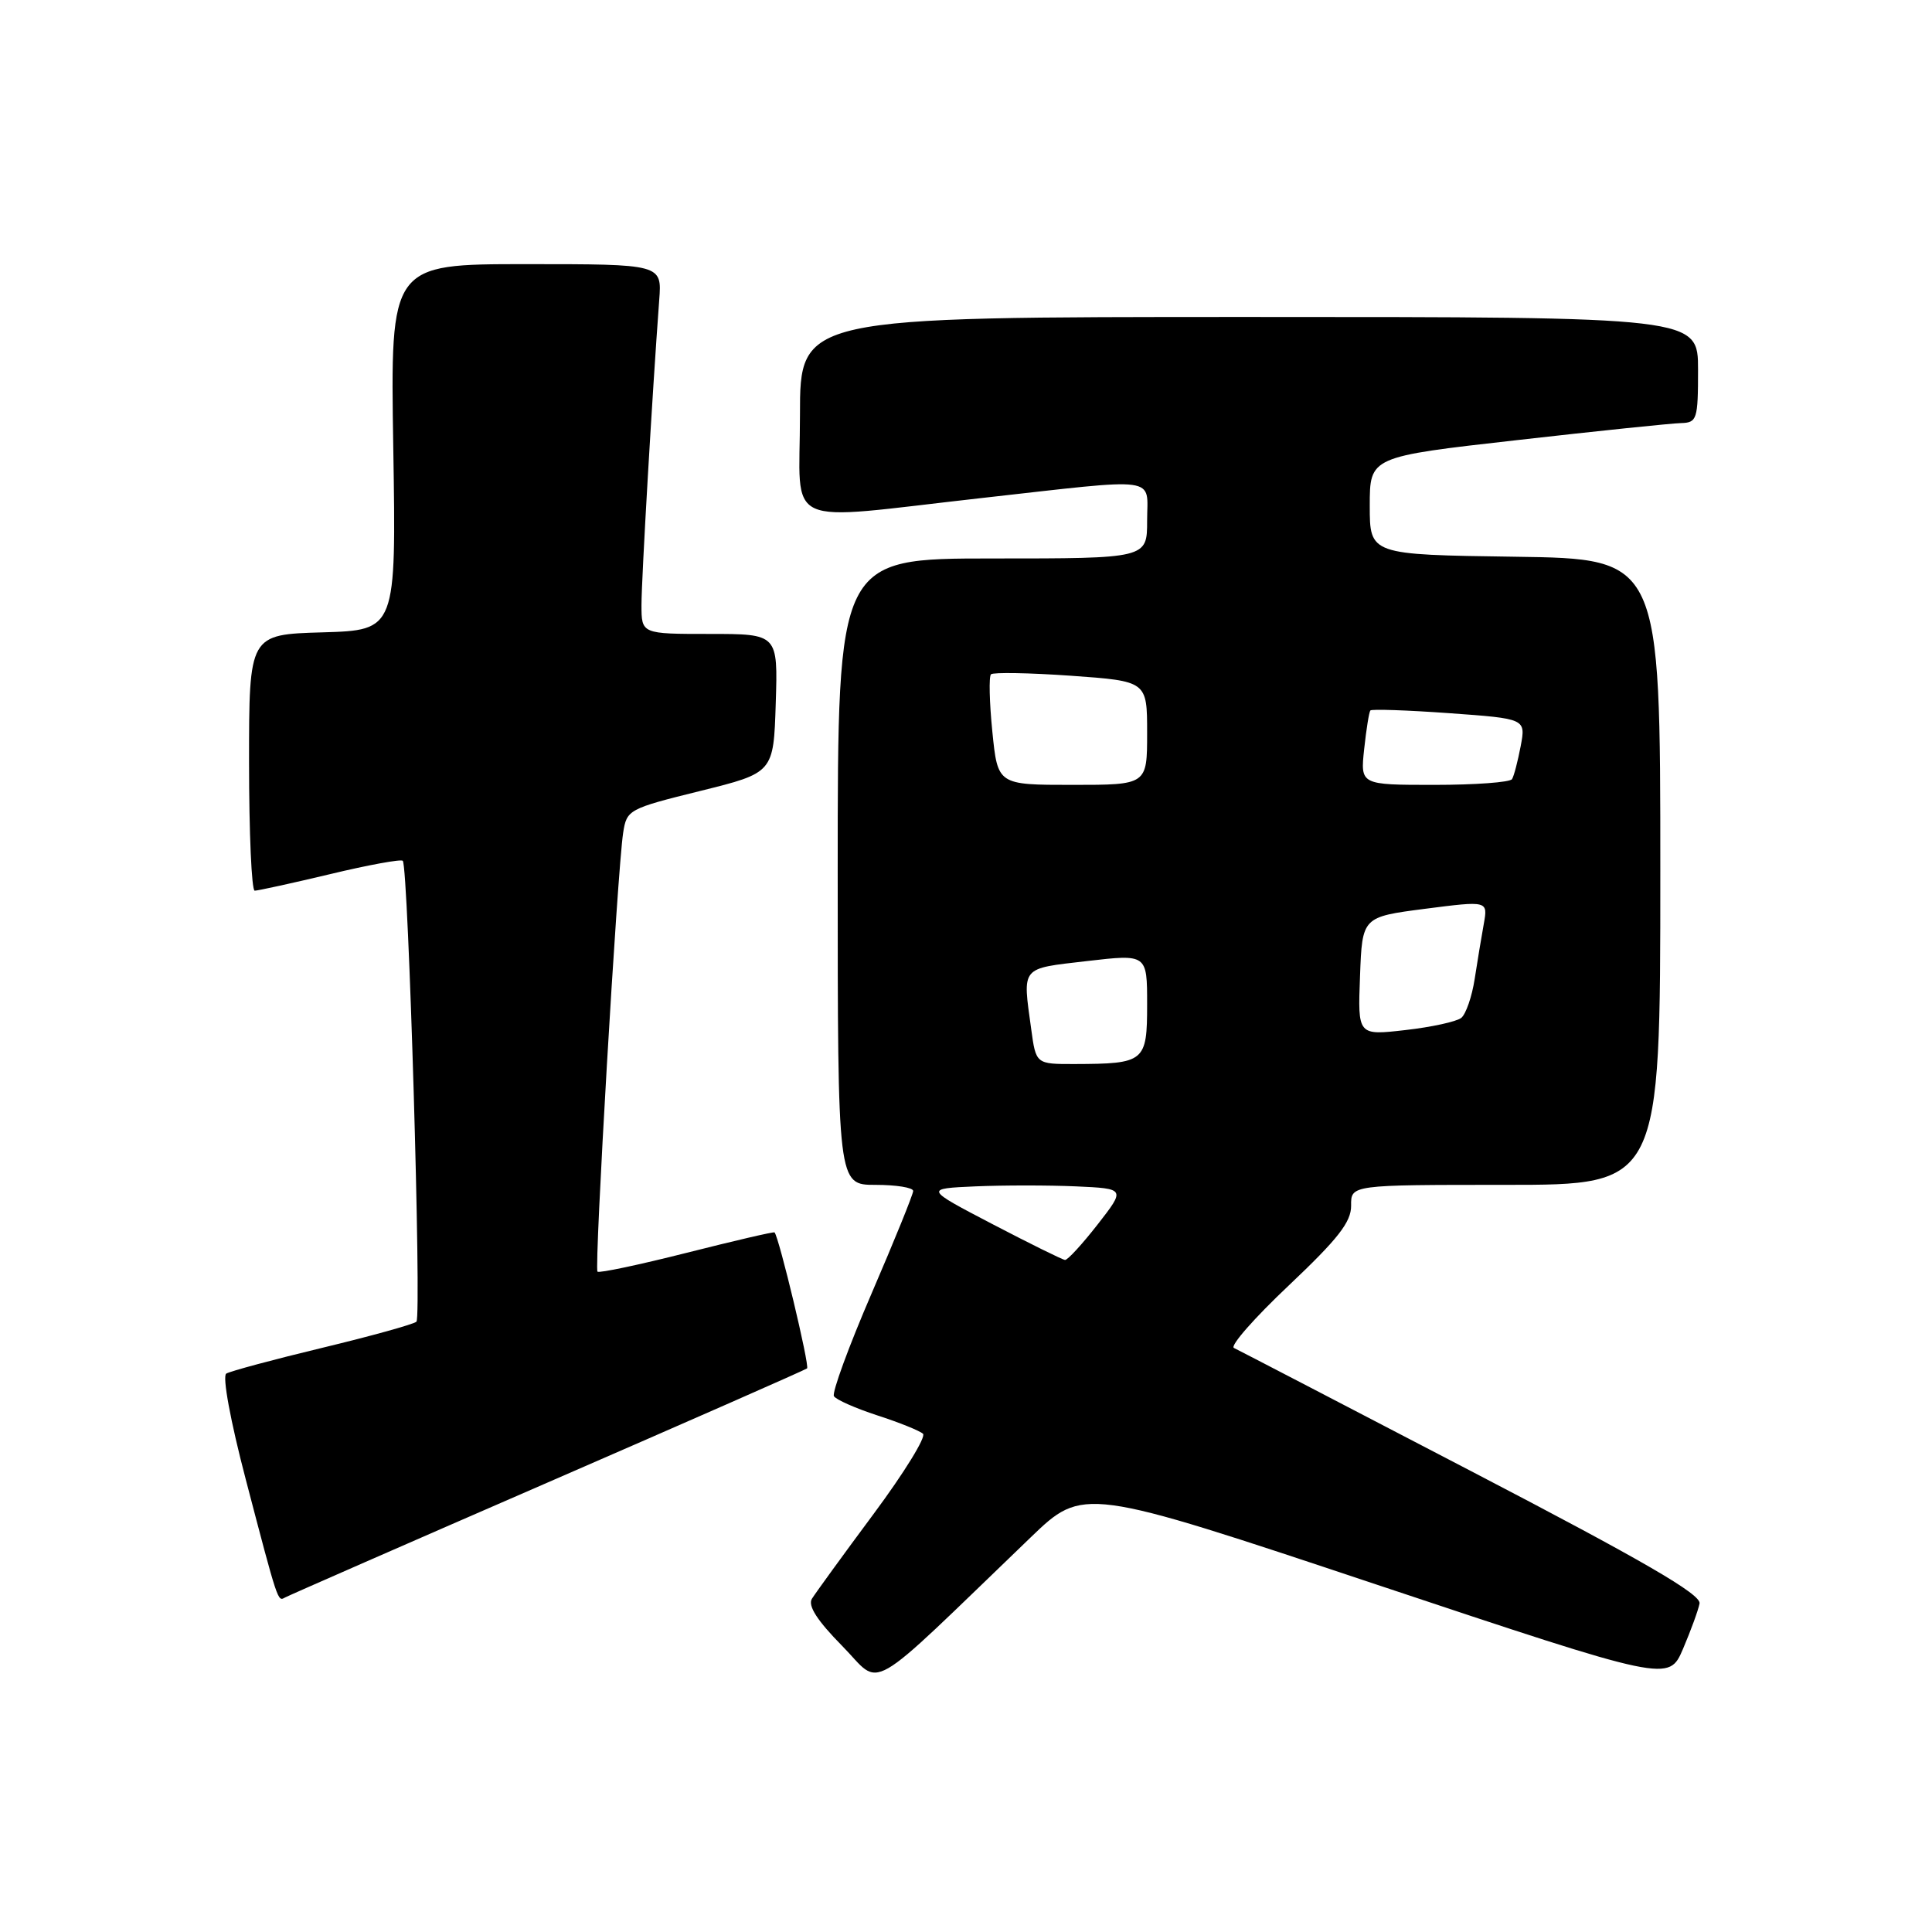 <?xml version="1.0" encoding="UTF-8" standalone="no"?>
<!DOCTYPE svg PUBLIC "-//W3C//DTD SVG 1.1//EN" "http://www.w3.org/Graphics/SVG/1.1/DTD/svg11.dtd" >
<svg xmlns="http://www.w3.org/2000/svg" xmlns:xlink="http://www.w3.org/1999/xlink" version="1.1" viewBox="0 0 256 256">
 <g >
 <path fill="currentColor"
d=" M 136.52 203.76 C 143.54 197.00 143.54 197.00 182.33 209.94 C 221.12 222.88 221.12 222.88 223.01 218.48 C 224.04 216.06 225.03 213.36 225.20 212.47 C 225.42 211.26 217.75 206.81 195.00 194.97 C 178.22 186.23 164.05 178.87 163.50 178.61 C 162.95 178.35 166.22 174.62 170.78 170.32 C 177.29 164.16 179.05 161.92 179.03 159.75 C 179.00 157.00 179.00 157.00 199.50 157.00 C 220.00 157.00 220.00 157.00 220.00 115.52 C 220.00 74.04 220.00 74.04 200.75 73.77 C 181.50 73.50 181.50 73.50 181.50 67.01 C 181.50 60.52 181.50 60.52 201.00 58.32 C 211.72 57.10 221.51 56.09 222.75 56.06 C 224.86 56.00 225.00 55.58 225.00 49.00 C 225.00 42.00 225.00 42.00 165.50 42.00 C 106.00 42.00 106.00 42.00 106.00 55.00 C 106.00 70.28 103.21 69.00 130.00 66.00 C 154.05 63.31 152.00 63.03 152.00 69.00 C 152.00 74.00 152.00 74.00 131.50 74.00 C 111.00 74.00 111.00 74.00 111.00 115.50 C 111.00 157.00 111.00 157.00 116.00 157.00 C 118.75 157.00 121.00 157.36 121.00 157.81 C 121.00 158.25 118.52 164.36 115.49 171.39 C 112.46 178.41 110.22 184.54 110.50 185.00 C 110.79 185.47 113.38 186.61 116.26 187.55 C 119.14 188.48 121.86 189.58 122.30 189.98 C 122.75 190.38 119.80 195.16 115.76 200.60 C 111.71 206.05 108.04 211.11 107.58 211.85 C 107.02 212.77 108.29 214.74 111.60 218.10 C 117.01 223.59 114.23 225.19 136.52 203.76 Z  M 72.50 196.47 C 91.20 188.34 106.70 181.52 106.94 181.32 C 107.31 181.01 103.22 163.91 102.63 163.30 C 102.52 163.19 97.29 164.41 91.00 166.00 C 84.71 167.59 79.38 168.72 79.17 168.50 C 78.72 168.06 81.81 115.28 82.57 110.36 C 83.04 107.29 83.28 107.16 92.77 104.81 C 102.50 102.40 102.50 102.40 102.79 93.20 C 103.08 84.00 103.08 84.00 94.04 84.00 C 85.00 84.00 85.00 84.00 85.00 80.16 C 85.00 76.71 86.44 52.03 87.35 39.75 C 87.71 35.00 87.71 35.00 69.71 35.00 C 51.72 35.00 51.72 35.00 52.11 59.25 C 52.50 83.50 52.50 83.50 42.75 83.79 C 33.00 84.07 33.00 84.07 33.00 101.04 C 33.00 110.37 33.34 118.01 33.75 118.02 C 34.16 118.02 38.65 117.04 43.73 115.83 C 48.80 114.61 53.14 113.82 53.37 114.06 C 54.11 114.85 55.88 174.48 55.18 175.13 C 54.81 175.47 49.19 177.03 42.71 178.59 C 36.23 180.15 30.50 181.69 29.98 182.01 C 29.44 182.35 30.53 188.28 32.57 196.05 C 36.84 212.36 36.80 212.23 37.74 211.69 C 38.16 211.45 53.80 204.60 72.50 196.47 Z  M 131.50 162.20 C 122.50 157.50 122.50 157.50 129.25 157.20 C 132.96 157.04 138.96 157.04 142.57 157.20 C 149.14 157.50 149.14 157.50 145.44 162.25 C 143.40 164.86 141.46 166.98 141.12 166.95 C 140.78 166.92 136.45 164.78 131.50 162.20 Z  M 136.64 136.36 C 135.49 127.98 135.16 128.38 144.00 127.35 C 152.00 126.42 152.00 126.42 152.00 133.09 C 152.00 140.71 151.69 140.96 142.39 140.99 C 137.27 141.00 137.27 141.00 136.64 136.36 Z  M 180.21 129.35 C 180.50 121.50 180.50 121.50 188.83 120.42 C 197.16 119.35 197.16 119.35 196.61 122.42 C 196.30 124.12 195.76 127.40 195.40 129.73 C 195.04 132.06 194.24 134.37 193.63 134.87 C 193.01 135.37 189.67 136.10 186.21 136.49 C 179.91 137.21 179.91 137.21 180.21 129.35 Z  M 131.49 96.94 C 131.10 93.06 131.02 89.64 131.31 89.35 C 131.60 89.07 136.37 89.15 141.92 89.54 C 152.00 90.26 152.00 90.26 152.00 97.13 C 152.00 104.00 152.00 104.00 142.10 104.00 C 132.20 104.00 132.20 104.00 131.49 96.94 Z  M 180.76 99.25 C 181.04 96.64 181.41 94.34 181.58 94.14 C 181.75 93.94 186.46 94.10 192.03 94.50 C 202.18 95.23 202.18 95.23 201.50 98.86 C 201.12 100.85 200.61 102.83 200.35 103.24 C 200.09 103.66 195.46 104.00 190.06 104.00 C 180.25 104.00 180.25 104.00 180.76 99.25 Z "/>
</g>
</svg>